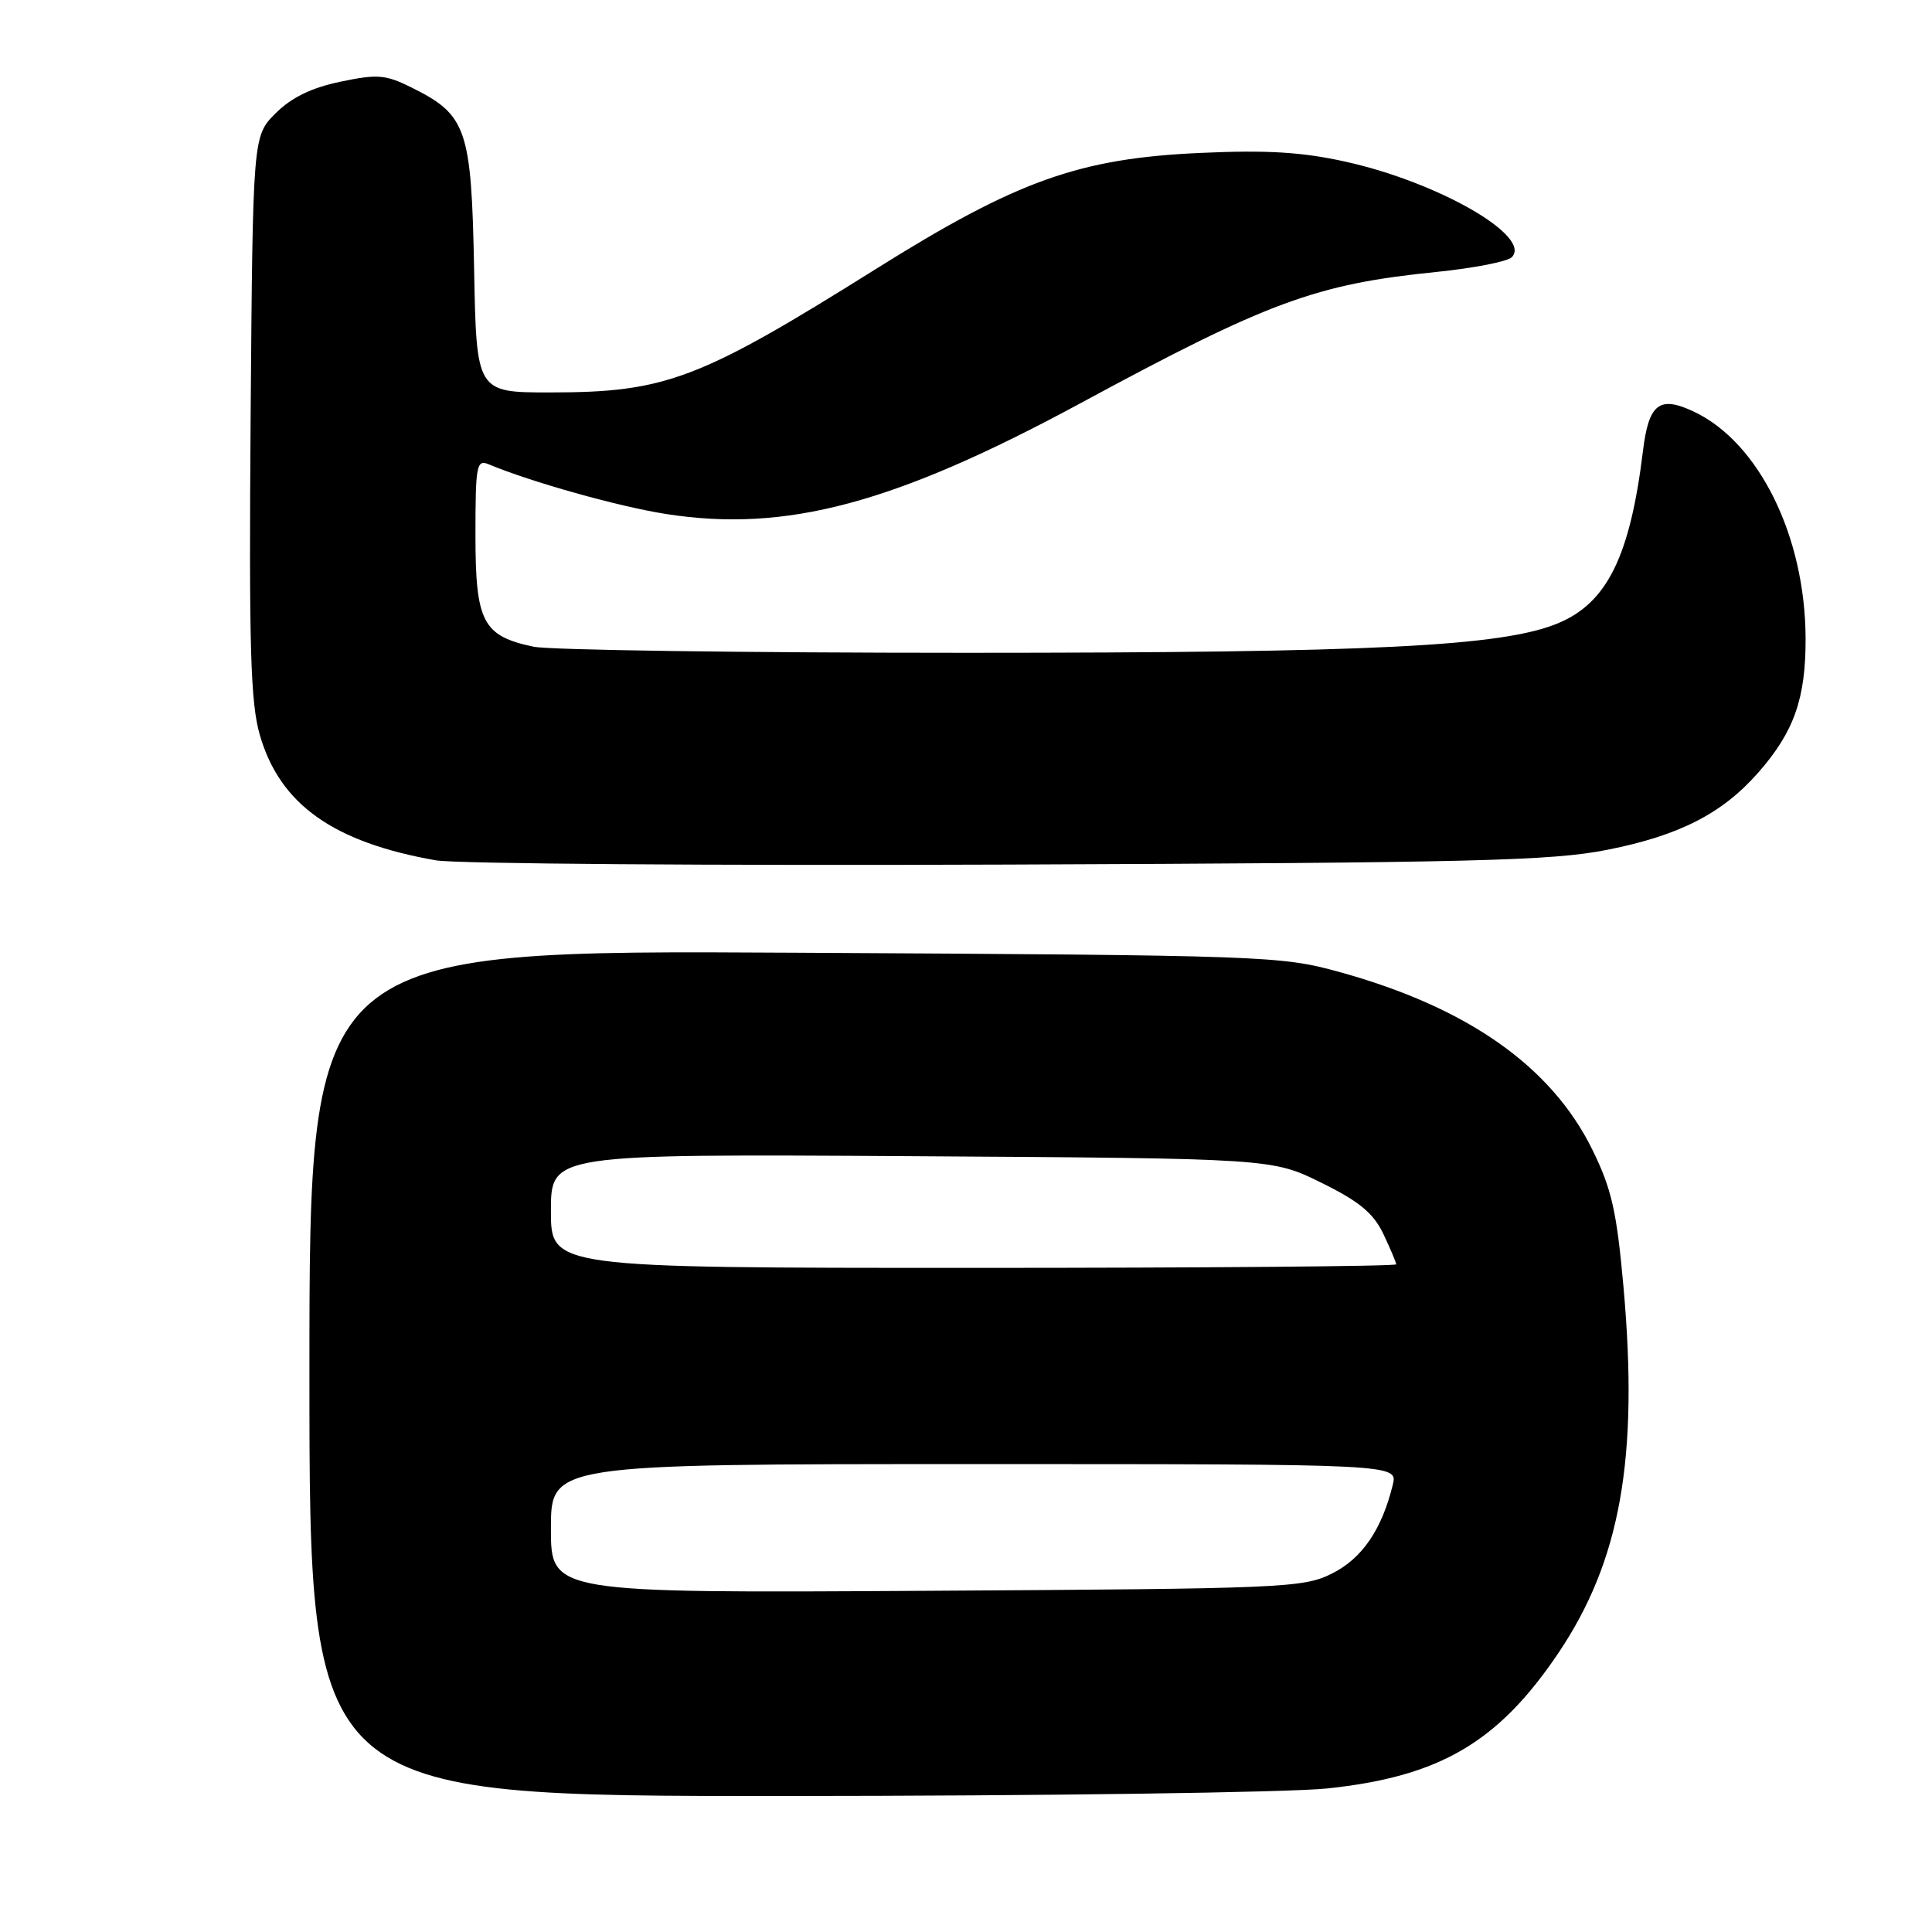 <?xml version="1.0" encoding="UTF-8" standalone="no"?>
<!DOCTYPE svg PUBLIC "-//W3C//DTD SVG 1.1//EN" "http://www.w3.org/Graphics/SVG/1.1/DTD/svg11.dtd" >
<svg xmlns="http://www.w3.org/2000/svg" xmlns:xlink="http://www.w3.org/1999/xlink" version="1.1" viewBox="0 0 256 256">
 <g >
 <path fill="currentColor"
d=" M 175.86 236.98 C 190.77 235.41 198.49 230.89 206.47 219.07 C 214.72 206.83 217.15 193.23 215.12 170.52 C 214.22 160.49 213.55 157.52 210.99 152.33 C 205.56 141.29 194.44 133.48 177.50 128.80 C 169.70 126.65 167.88 126.58 105.25 126.24 C 41.00 125.88 41.00 125.88 41.00 181.94 C 41.00 238.00 41.00 238.00 103.75 237.98 C 138.26 237.97 170.71 237.52 175.86 236.98 Z  M 212.99 112.60 C 222.55 110.70 228.21 107.80 232.99 102.36 C 237.74 96.95 239.29 92.51 239.25 84.50 C 239.18 71.02 233.07 58.64 224.48 54.56 C 219.88 52.38 218.47 53.46 217.70 59.76 C 216.00 73.67 212.96 79.87 206.48 82.57 C 199.12 85.65 182.07 86.50 128.00 86.50 C 98.58 86.50 72.79 86.14 70.69 85.69 C 63.96 84.27 63.00 82.42 63.00 70.89 C 63.00 61.65 63.15 60.85 64.75 61.52 C 70.37 63.87 82.02 67.14 88.27 68.11 C 104.17 70.59 118.51 66.75 143.13 53.45 C 168.05 39.97 174.37 37.64 190.38 36.03 C 195.27 35.53 199.74 34.66 200.31 34.09 C 203.07 31.33 190.61 24.16 178.32 21.43 C 172.57 20.15 167.90 19.86 159.11 20.26 C 142.98 20.98 134.78 23.91 116.00 35.68 C 92.64 50.32 88.20 52.00 72.89 52.00 C 63.13 52.00 63.13 52.00 62.82 35.57 C 62.46 17.00 61.84 15.22 54.50 11.58 C 51.08 9.88 50.00 9.80 45.09 10.83 C 41.26 11.63 38.62 12.92 36.52 15.01 C 33.50 18.04 33.50 18.04 33.21 55.14 C 32.98 85.86 33.19 93.14 34.44 97.43 C 37.10 106.59 44.16 111.61 57.76 114.00 C 60.37 114.46 94.45 114.71 133.50 114.56 C 195.31 114.32 205.60 114.07 212.99 112.60 Z  M 73.00 202.54 C 73.00 194.00 73.00 194.00 129.11 194.00 C 185.22 194.00 185.22 194.00 184.55 196.75 C 183.10 202.68 180.48 206.51 176.50 208.50 C 172.69 210.41 170.18 210.51 122.75 210.79 C 73.00 211.09 73.00 211.09 73.00 202.54 Z  M 73.00 160.45 C 73.00 152.91 73.00 152.91 120.77 153.20 C 168.55 153.50 168.55 153.50 175.07 156.71 C 180.11 159.19 181.98 160.74 183.30 163.50 C 184.23 165.46 185.00 167.28 185.00 167.53 C 185.00 167.79 159.80 168.00 129.00 168.00 C 73.00 168.00 73.00 168.00 73.00 160.45 Z "/>
</g>
</svg>